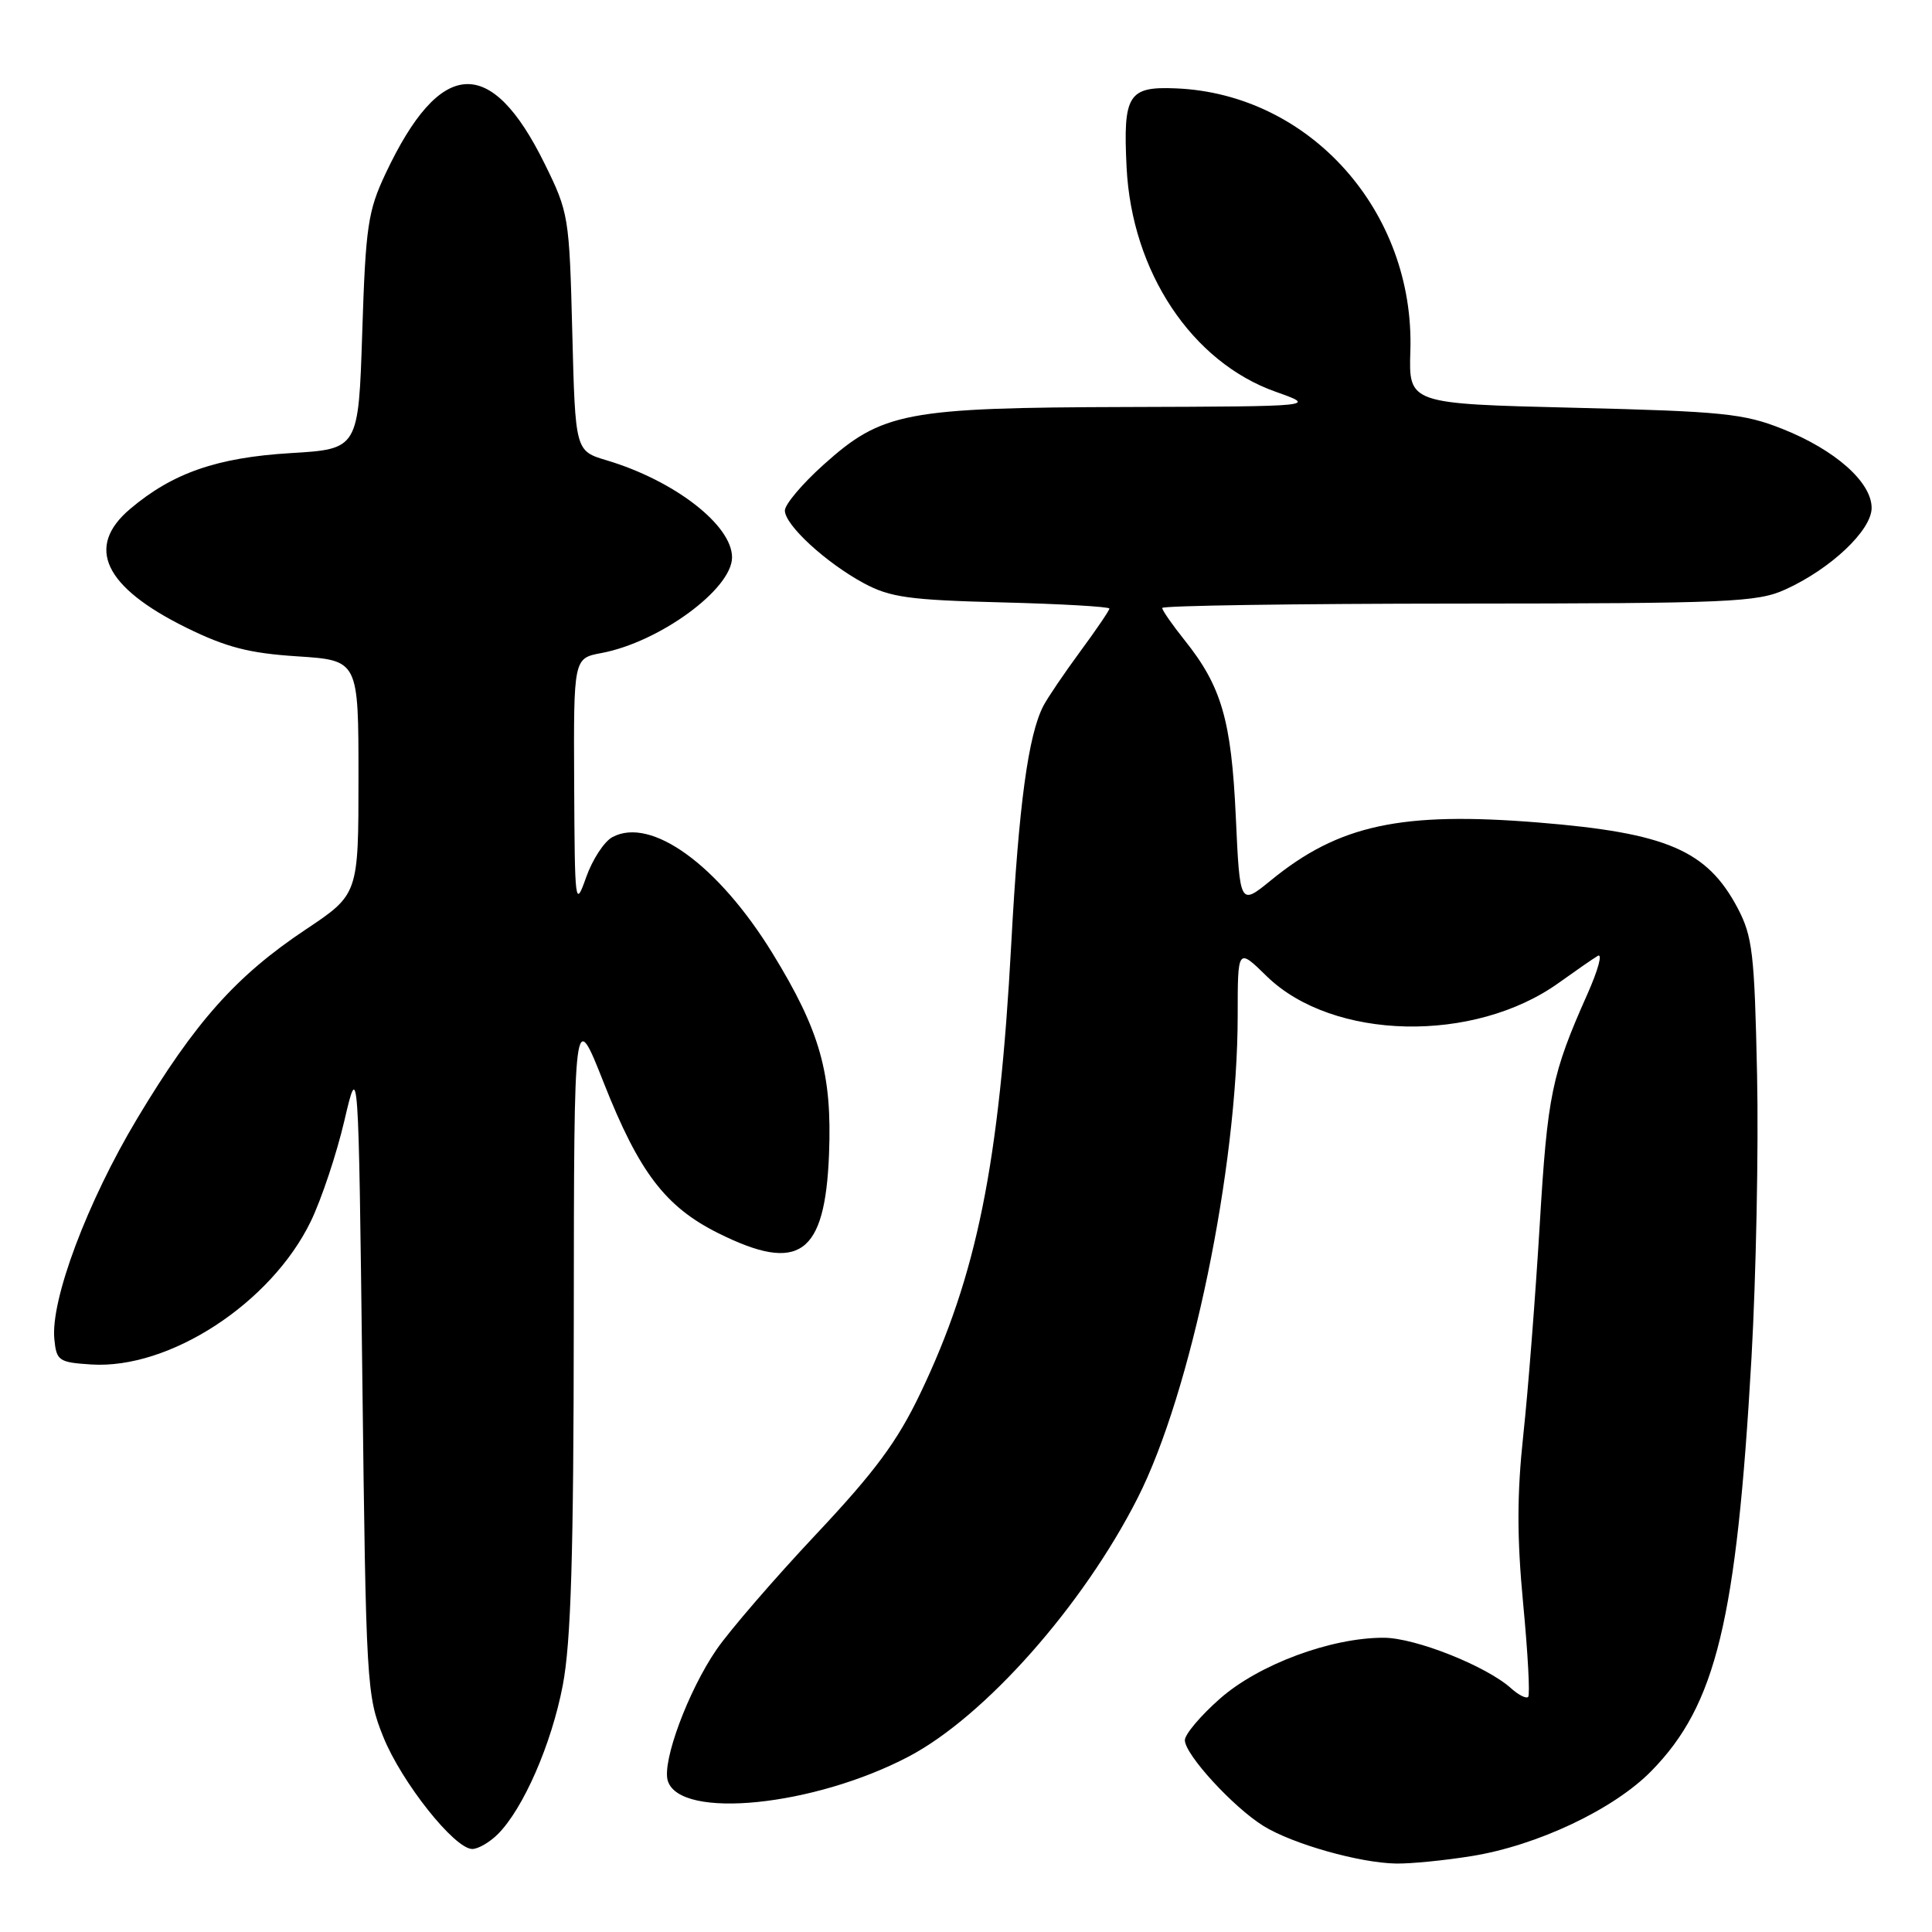 <?xml version="1.0" encoding="UTF-8" standalone="no"?>
<!DOCTYPE svg PUBLIC "-//W3C//DTD SVG 1.1//EN" "http://www.w3.org/Graphics/SVG/1.1/DTD/svg11.dtd" >
<svg xmlns="http://www.w3.org/2000/svg" xmlns:xlink="http://www.w3.org/1999/xlink" version="1.1" viewBox="0 0 256 256">
 <g >
 <path fill="currentColor"
d=" M 195.00 245.94 C 203.71 244.54 213.86 239.74 218.83 234.65 C 227.39 225.91 230.10 214.74 232.08 179.94 C 232.69 169.11 233.03 152.20 232.82 142.37 C 232.48 126.31 232.22 124.08 230.25 120.33 C 226.20 112.67 220.86 110.37 203.88 108.99 C 185.66 107.51 177.40 109.29 168.40 116.65 C 164.29 120.00 164.29 120.00 163.75 108.22 C 163.16 95.41 161.86 90.94 156.95 84.81 C 155.33 82.78 154.00 80.87 154.00 80.56 C 154.00 80.25 171.66 79.99 193.25 79.98 C 229.25 79.96 232.84 79.80 236.57 78.11 C 242.60 75.37 248.00 70.26 248.00 67.30 C 248.00 63.89 243.17 59.61 236.20 56.84 C 231.08 54.80 228.29 54.51 208.58 54.03 C 186.66 53.50 186.66 53.50 186.88 46.50 C 187.47 28.02 173.57 12.45 155.83 11.71 C 149.49 11.44 148.80 12.54 149.28 22.19 C 149.97 36.01 157.91 47.97 169.03 51.91 C 174.50 53.85 174.50 53.85 149.43 53.93 C 119.96 54.01 116.89 54.60 109.10 61.60 C 106.29 64.12 104.00 66.84 104.00 67.65 C 104.00 69.57 109.46 74.59 114.50 77.30 C 117.94 79.15 120.50 79.51 132.75 79.82 C 140.59 80.02 147.00 80.39 147.00 80.64 C 147.00 80.88 145.27 83.43 143.16 86.29 C 141.05 89.16 138.85 92.40 138.27 93.50 C 136.25 97.35 134.99 106.65 134.00 125.00 C 132.42 154.24 129.44 168.98 121.95 184.62 C 118.90 191.01 115.94 195.00 108.10 203.34 C 102.62 209.17 96.71 216.02 94.96 218.55 C 91.18 224.05 87.69 233.45 88.49 235.98 C 90.13 241.14 107.85 239.35 120.41 232.75 C 130.50 227.44 143.50 212.77 150.74 198.50 C 157.82 184.56 163.99 154.81 164.00 134.55 C 164.00 125.59 164.00 125.59 167.84 129.35 C 176.58 137.88 195.34 138.30 206.59 130.20 C 208.74 128.66 211.04 127.06 211.71 126.66 C 212.38 126.26 211.76 128.53 210.34 131.72 C 205.60 142.37 205.05 145.05 204.02 162.32 C 203.45 171.77 202.48 184.27 201.85 190.09 C 201.00 197.99 200.99 203.70 201.83 212.53 C 202.45 219.04 202.75 224.59 202.49 224.85 C 202.23 225.11 201.22 224.60 200.25 223.73 C 196.98 220.77 187.55 217.02 183.36 217.01 C 176.36 216.99 166.79 220.55 161.65 225.08 C 159.09 227.33 157.00 229.81 157.00 230.58 C 157.00 232.48 163.41 239.47 167.43 241.96 C 171.29 244.34 180.14 246.85 185.00 246.93 C 186.93 246.96 191.43 246.52 195.00 245.94 Z  M 65.97 243.03 C 69.35 239.65 73.08 231.10 74.57 223.31 C 75.66 217.59 76.01 206.14 76.03 174.66 C 76.06 133.50 76.06 133.50 80.01 143.50 C 84.69 155.35 88.17 159.91 95.19 163.41 C 105.90 168.74 109.32 166.30 109.85 152.95 C 110.27 142.24 108.68 136.61 102.35 126.30 C 95.16 114.61 86.28 108.17 81.15 110.92 C 80.06 111.50 78.50 113.89 77.67 116.24 C 76.21 120.36 76.16 119.96 76.08 103.86 C 76.00 87.22 76.00 87.22 79.70 86.53 C 87.40 85.08 97.00 78.05 97.00 73.85 C 97.00 69.58 89.36 63.67 80.37 60.99 C 76.23 59.75 76.23 59.75 75.83 44.04 C 75.44 28.69 75.36 28.17 72.17 21.70 C 65.04 7.21 58.33 7.63 51.09 23.00 C 48.75 27.97 48.45 29.99 48.00 44.00 C 47.50 59.50 47.50 59.50 38.50 60.04 C 28.75 60.63 22.88 62.67 17.25 67.43 C 11.27 72.48 13.79 77.80 24.71 83.18 C 29.98 85.77 33.01 86.56 39.42 86.97 C 47.50 87.50 47.50 87.50 47.50 103.00 C 47.50 118.50 47.50 118.50 40.50 123.17 C 31.28 129.32 25.85 135.42 18.18 148.21 C 11.57 159.24 6.69 172.23 7.20 177.44 C 7.48 180.31 7.78 180.52 12.08 180.80 C 22.44 181.47 35.92 172.68 41.18 161.84 C 42.60 158.90 44.60 152.90 45.63 148.50 C 47.50 140.50 47.50 140.50 48.01 182.50 C 48.50 223.27 48.58 224.67 50.79 230.15 C 53.21 236.16 60.23 245.00 62.58 245.00 C 63.36 245.00 64.88 244.12 65.97 243.03 Z "/>
</g>
</svg>